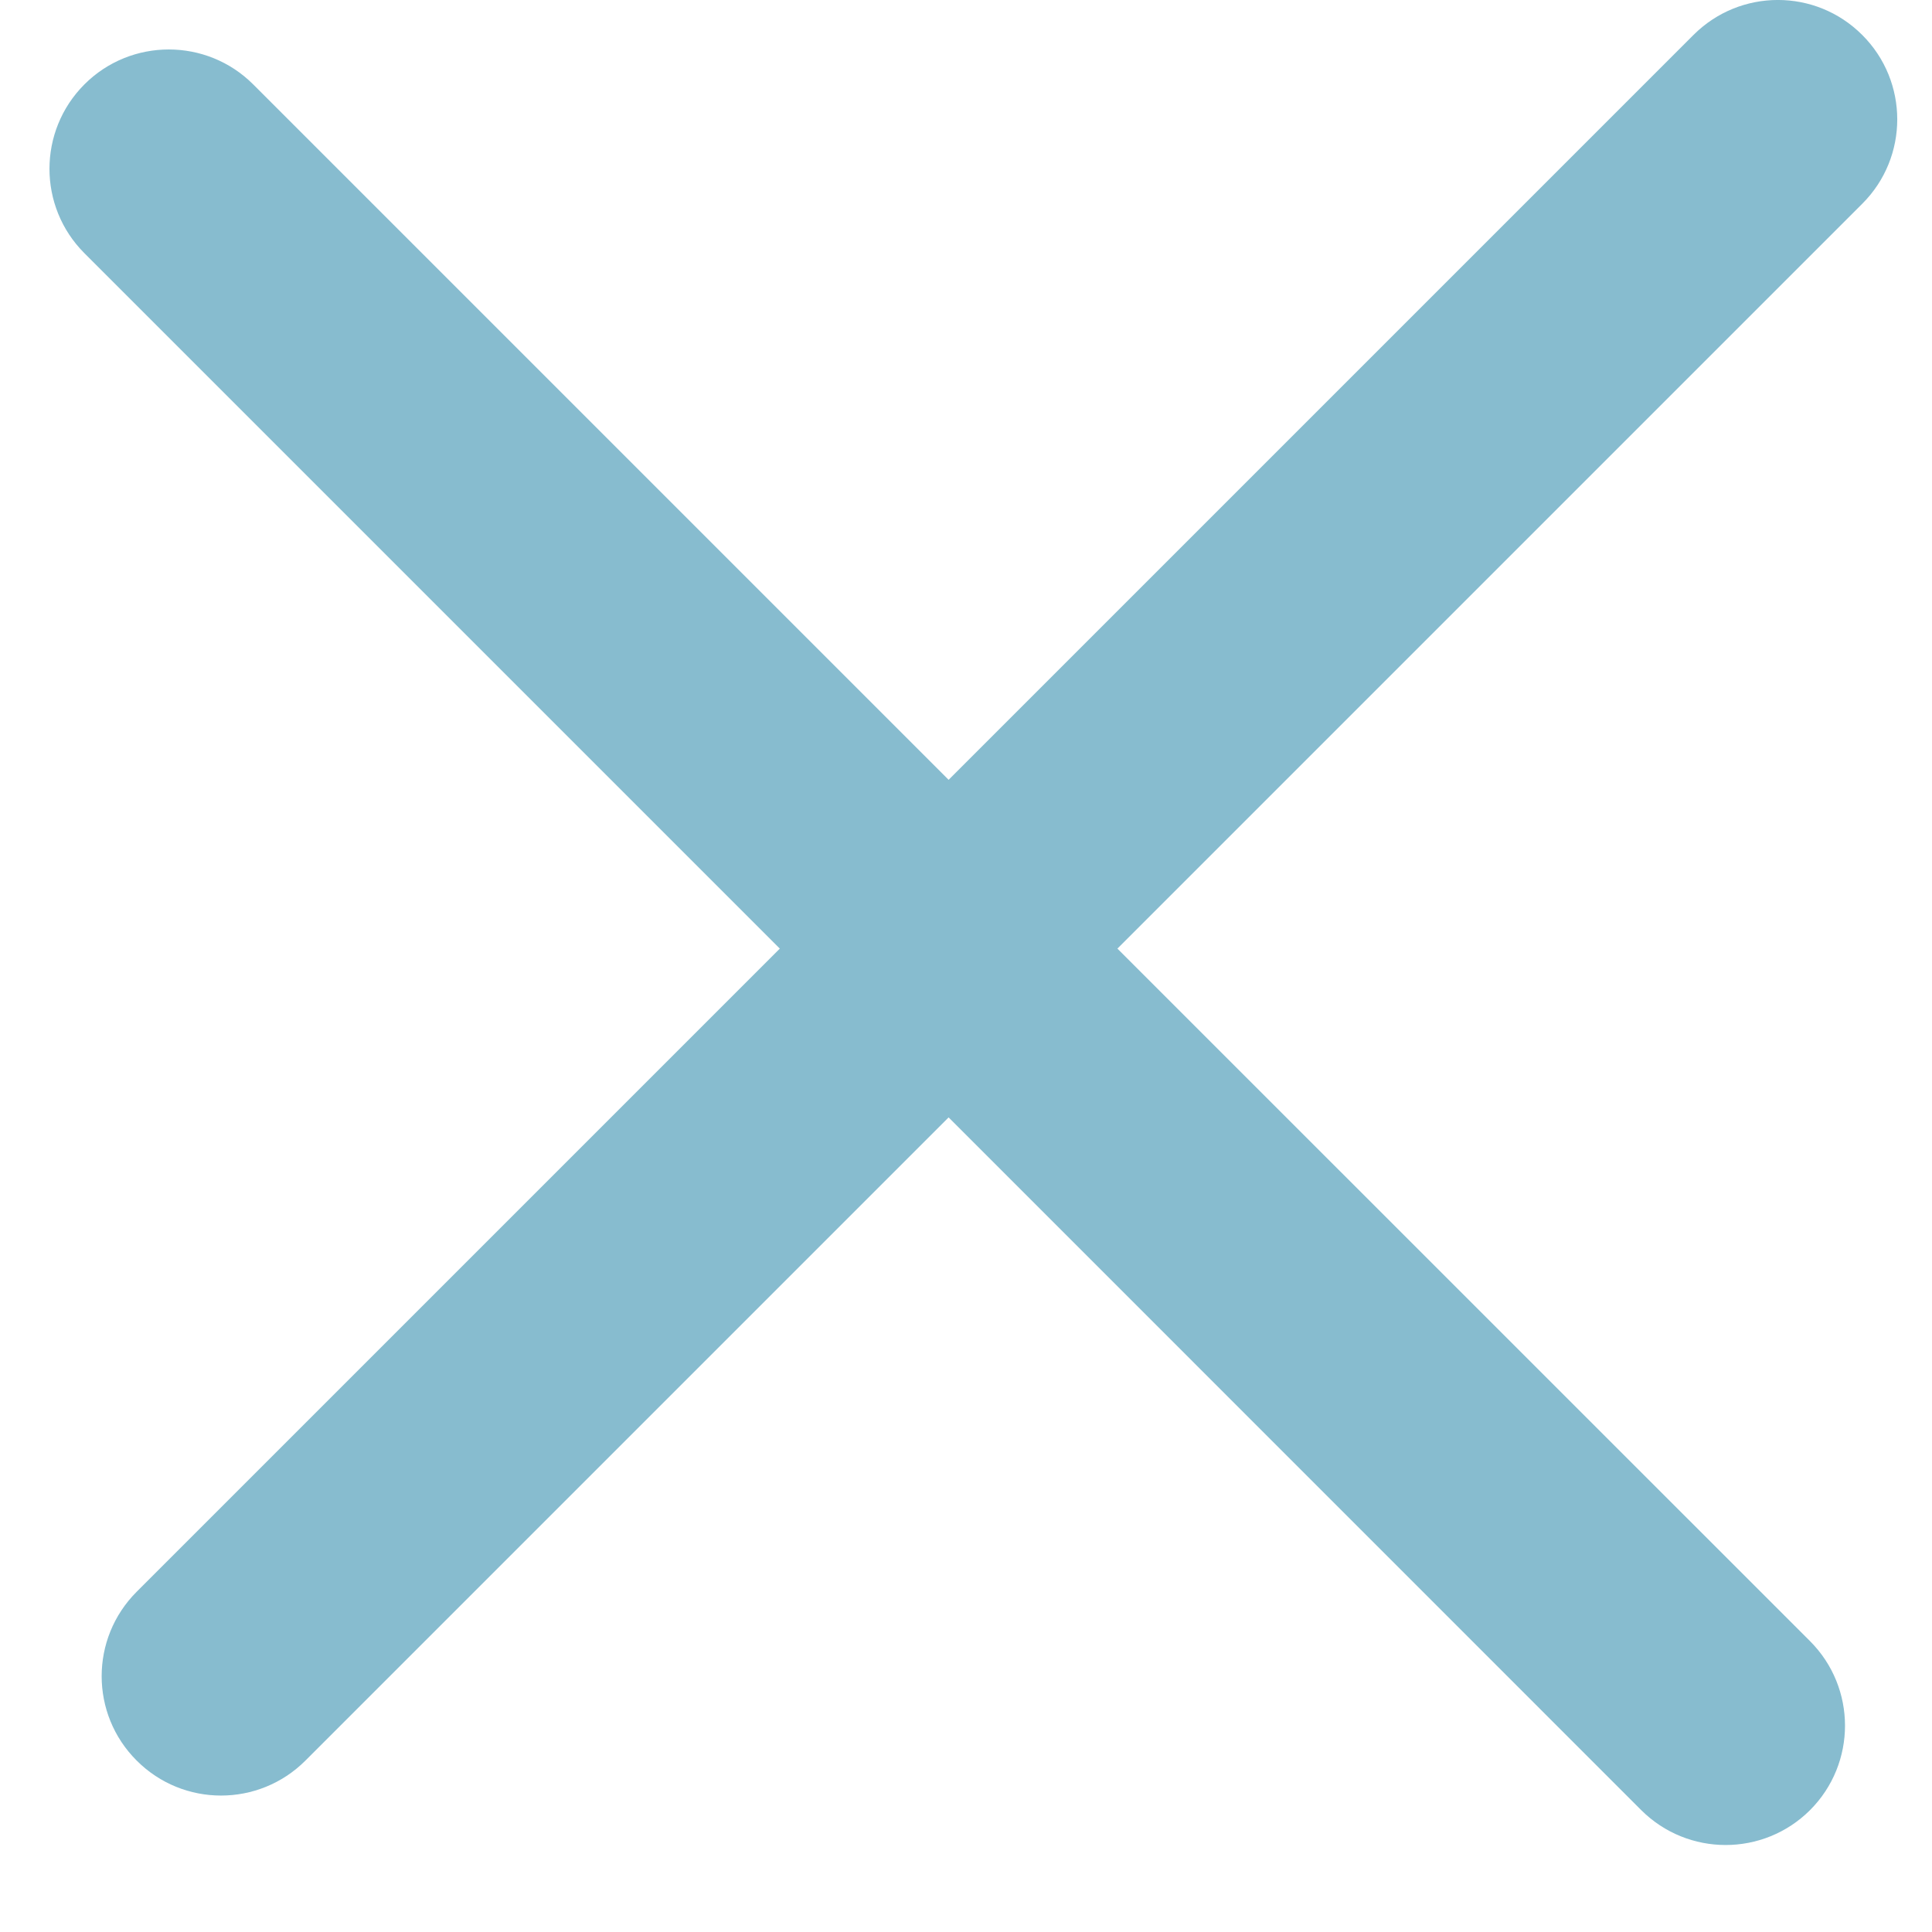 <svg width="19" height="19" viewBox="0 0 19 19" fill="none" xmlns="http://www.w3.org/2000/svg">
<path fill-rule="evenodd" clip-rule="evenodd" d="M1.344 15.654C0.885 16.113 0.885 16.856 1.344 17.314C1.802 17.773 2.545 17.773 3.004 17.314L9.329 10.989L16.14 17.801C16.599 18.259 17.342 18.259 17.801 17.801C18.259 17.342 18.259 16.599 17.801 16.14L10.989 9.329L18.314 2.004C18.773 1.546 18.773 0.802 18.314 0.344C17.856 -0.115 17.113 -0.115 16.654 0.344L9.329 7.669L2.49 0.83C2.032 0.372 1.288 0.372 0.83 0.83C0.372 1.289 0.372 2.032 0.83 2.49L7.669 9.329L1.344 15.654Z" fill="#87BCCF"/>
</svg>
